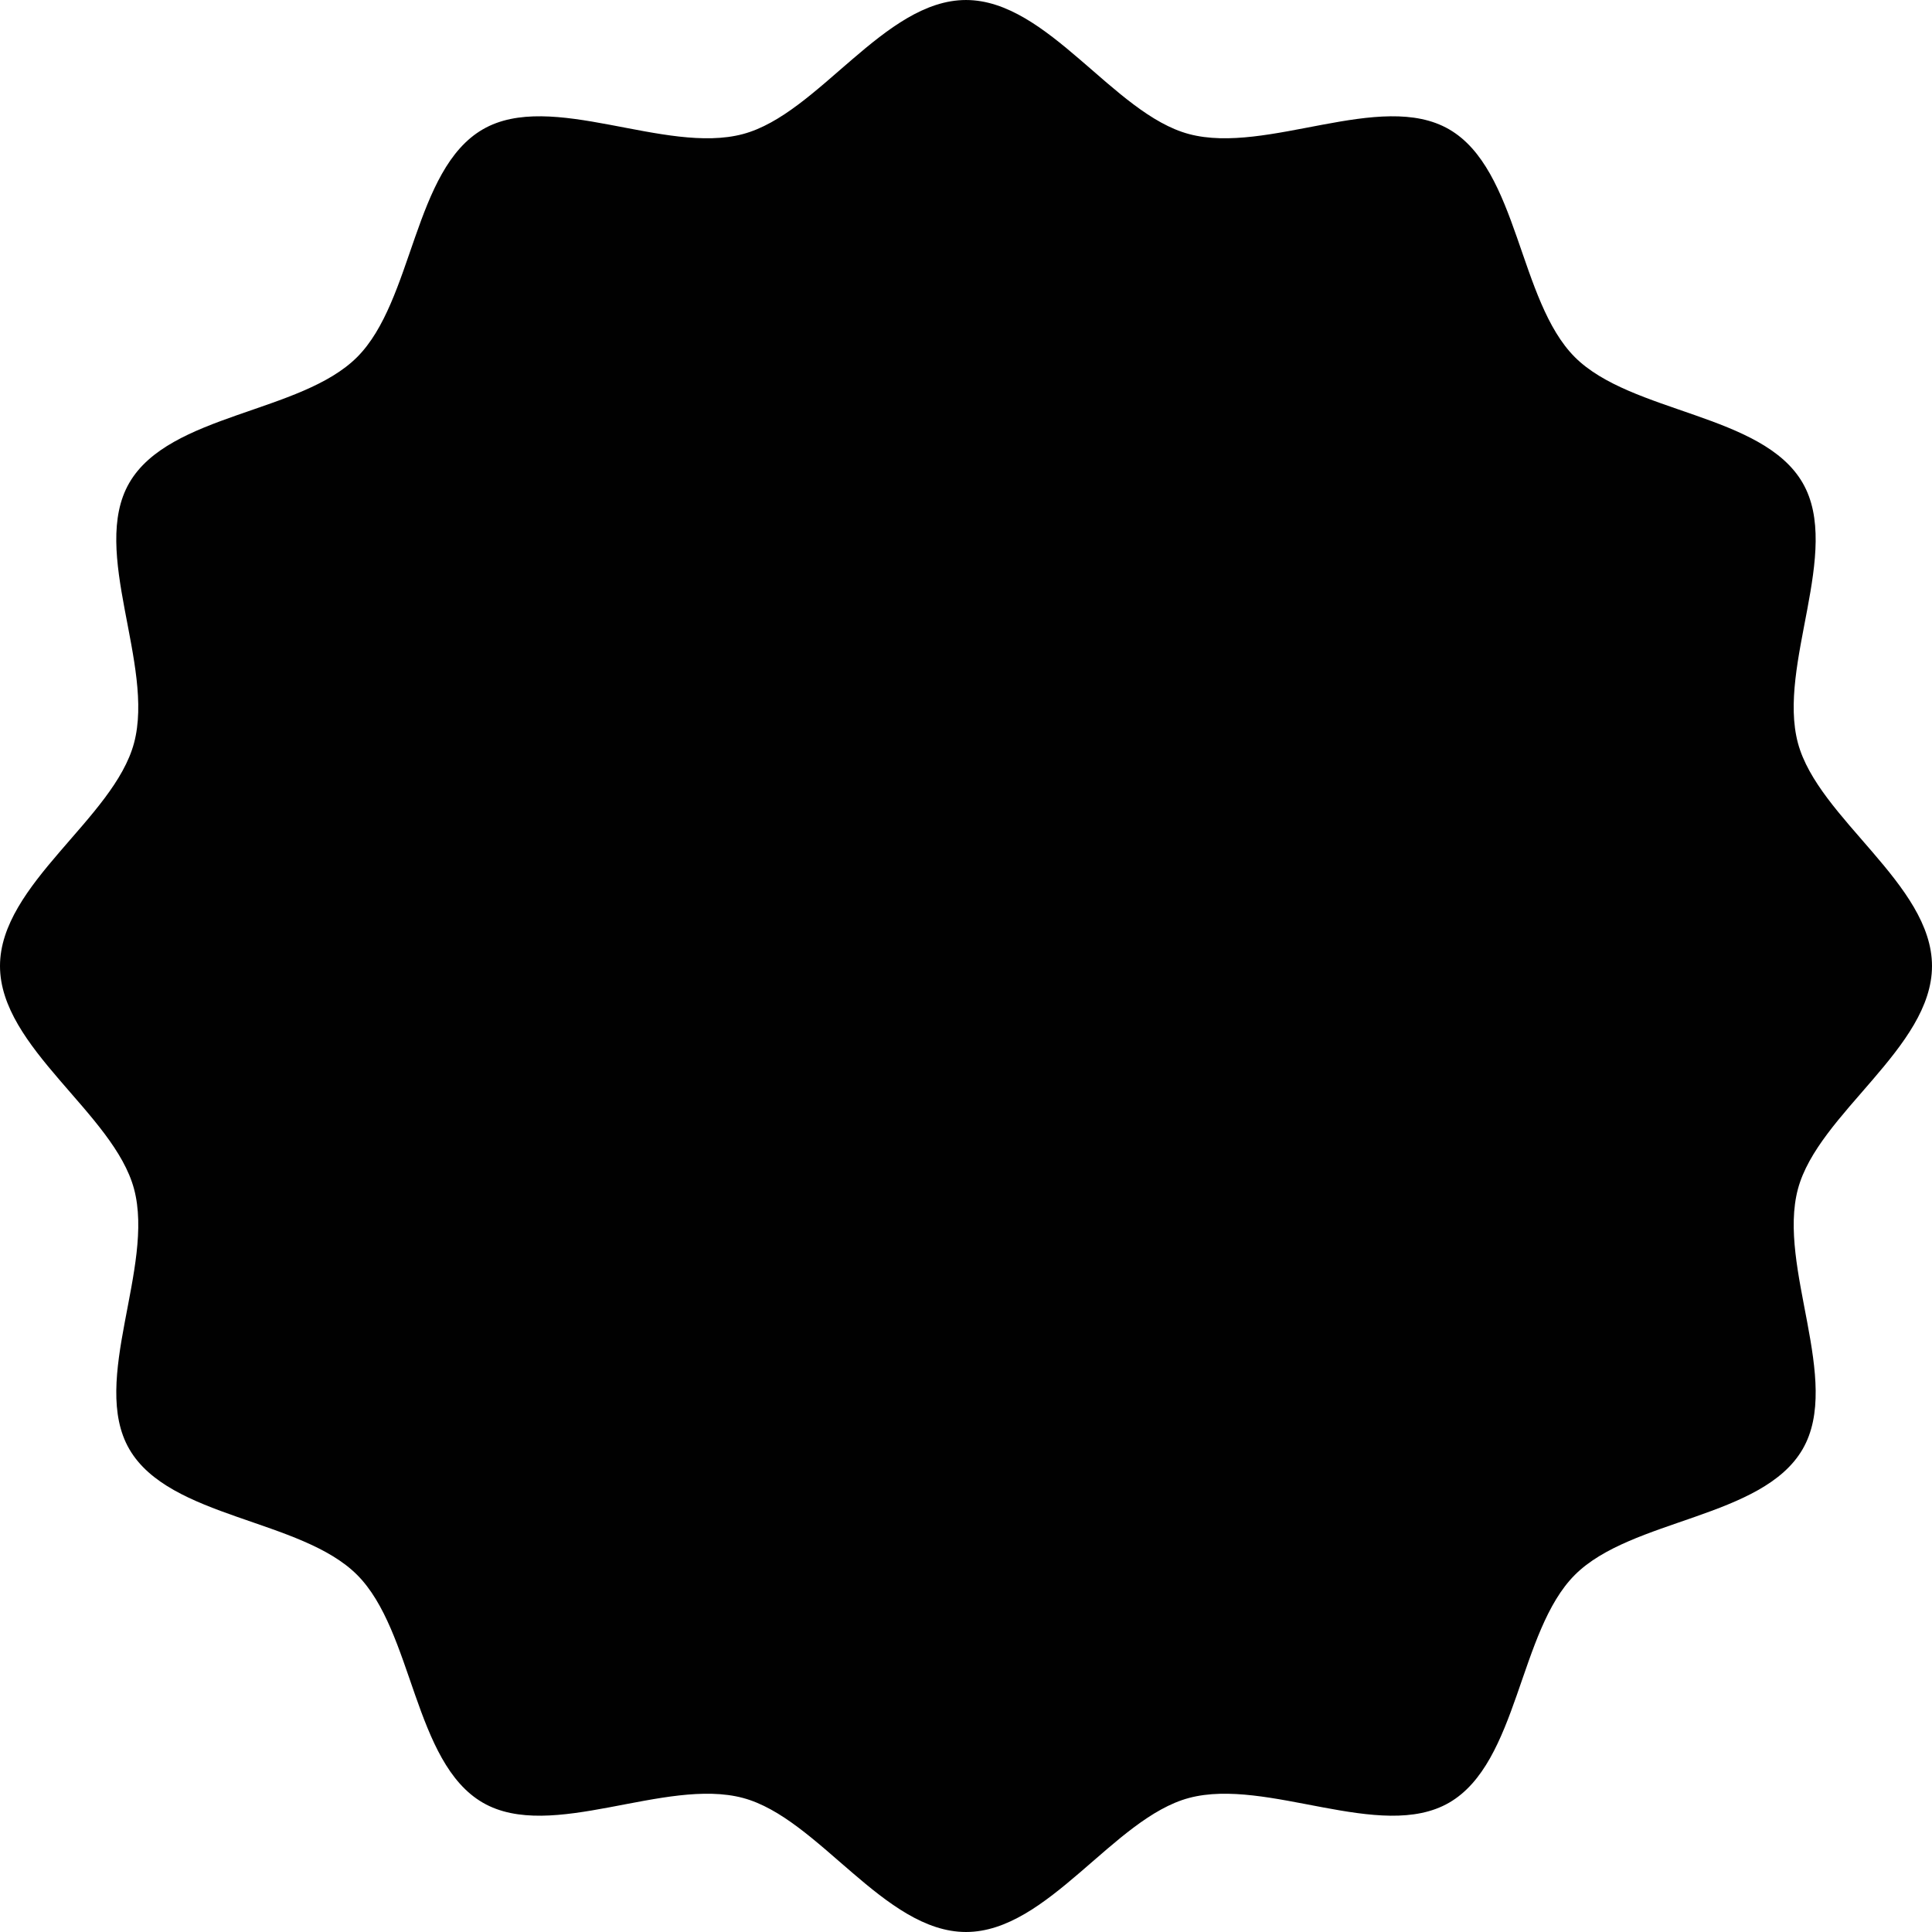 <?xml version="1.0" encoding="utf-8"?>
<!-- Generator: Adobe Illustrator 15.1.0, SVG Export Plug-In . SVG Version: 6.00 Build 0)  -->
<!DOCTYPE svg PUBLIC "-//W3C//DTD SVG 1.1//EN" "http://www.w3.org/Graphics/SVG/1.1/DTD/svg11.dtd">
<svg version="1.1" id="Calque_1" xmlns="http://www.w3.org/2000/svg" xmlns:xlink="http://www.w3.org/1999/xlink" x="0px" y="0px"
	 width="512px" height="512px" viewBox="0 0 512 512" enable-background="new 0 0 512 512" xml:space="preserve">
<path fill="#010101" d="M512,256c0,21.678-30.181,39.102-35.527,59.091c-5.531,20.681,11.73,50.827,1.254,68.934
	c-10.627,18.374-45.466,18.428-60.373,33.339c-14.904,14.907-14.961,49.743-33.327,60.369c-18.115,10.477-48.257-6.784-68.942-1.253
	c-19.995,5.347-37.411,35.518-59.088,35.518s-39.097-30.172-59.088-35.518c-20.686-5.531-50.832,11.729-68.947,1.253
	c-18.366-10.626-18.415-45.462-33.323-60.377c-14.907-14.907-49.746-14.957-60.377-33.335c-10.473-18.103,6.793-48.249,1.262-68.93
	C30.181,295.102,0,277.678,0,256c0-21.679,30.181-39.1,35.522-59.09c5.531-20.683-11.735-50.825-1.262-68.936
	c10.631-18.369,45.47-18.423,60.377-33.332c14.912-14.912,14.957-49.744,33.332-60.374c18.11-10.481,48.253,6.79,68.938,1.254
	c19.991-5.341,37.411-35.52,59.088-35.52s39.093,30.178,59.088,35.52c20.686,5.535,50.827-11.735,68.942-1.254
	c18.366,10.63,18.424,45.464,33.327,60.377c14.915,14.906,49.747,14.959,60.373,33.329c10.477,18.11-6.785,48.252-1.254,68.936
	C481.819,216.904,512,234.321,512,256z"/>
</svg>
